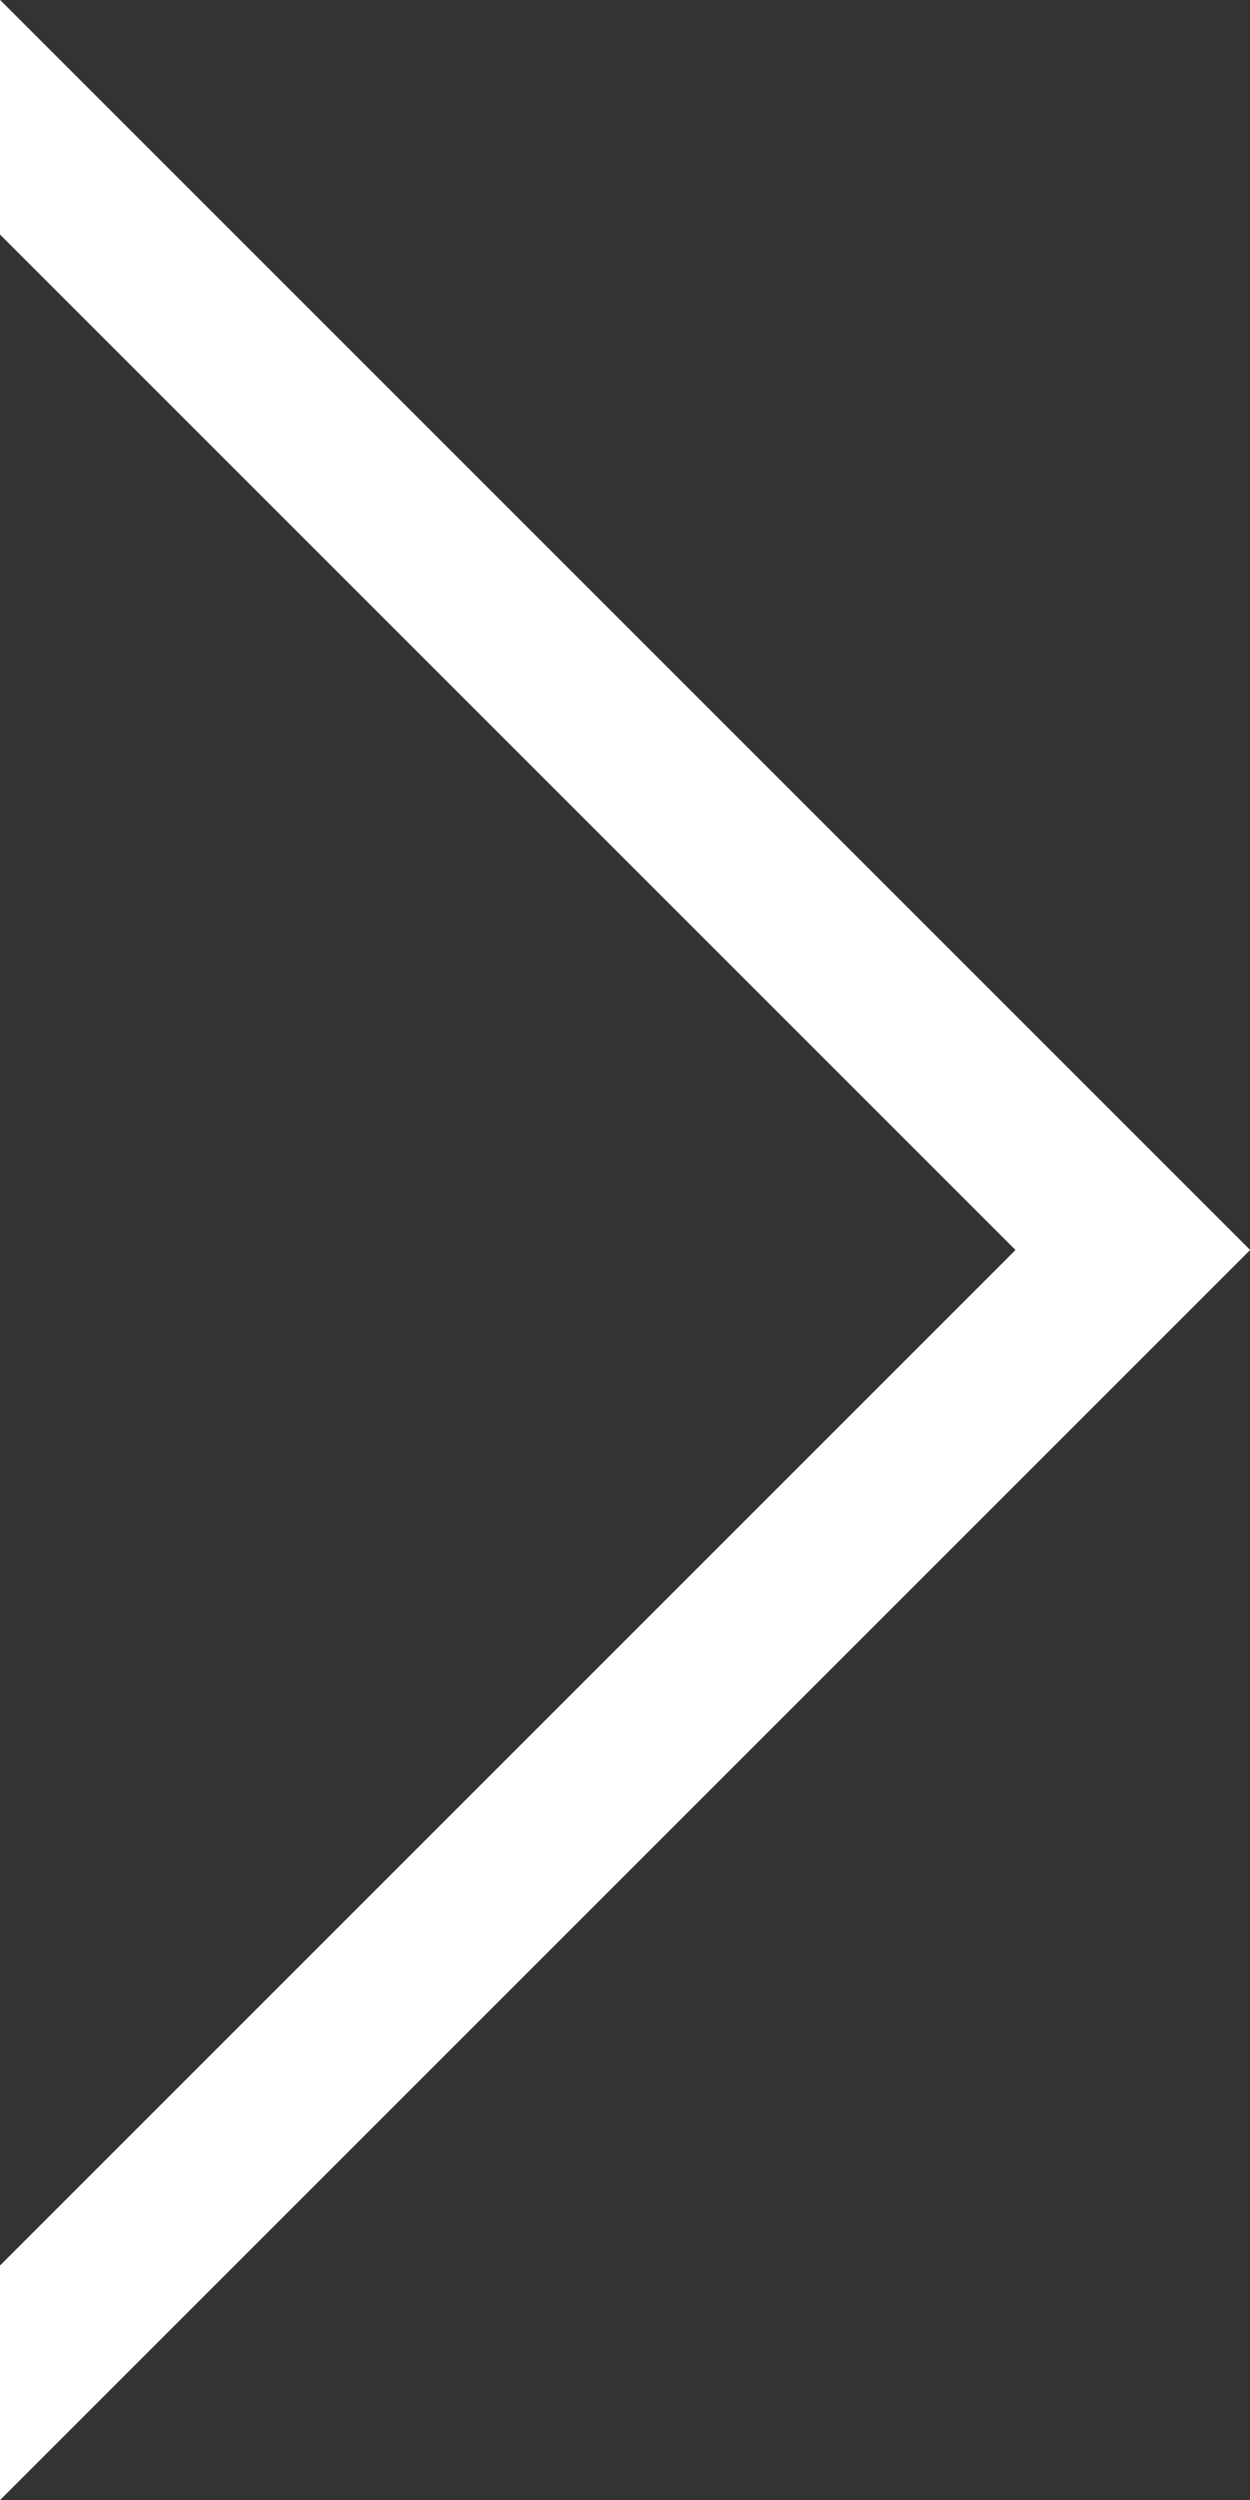 <svg width="12" height="24" viewBox="0 0 12 24" fill="none" xmlns="http://www.w3.org/2000/svg">
<rect x="0" y="0" width="12" height="24" fill="#333333" stroke="none"/>
<path d="M9.75 12L0 21.75L0 24L12 12L0 0L0 2.25L9.75 12Z" fill="white"/>
<path d="M9.75 12L0 21.75L0 24L12 12L0 0L0 2.25L9.75 12Z" fill="white"/>
</svg>
